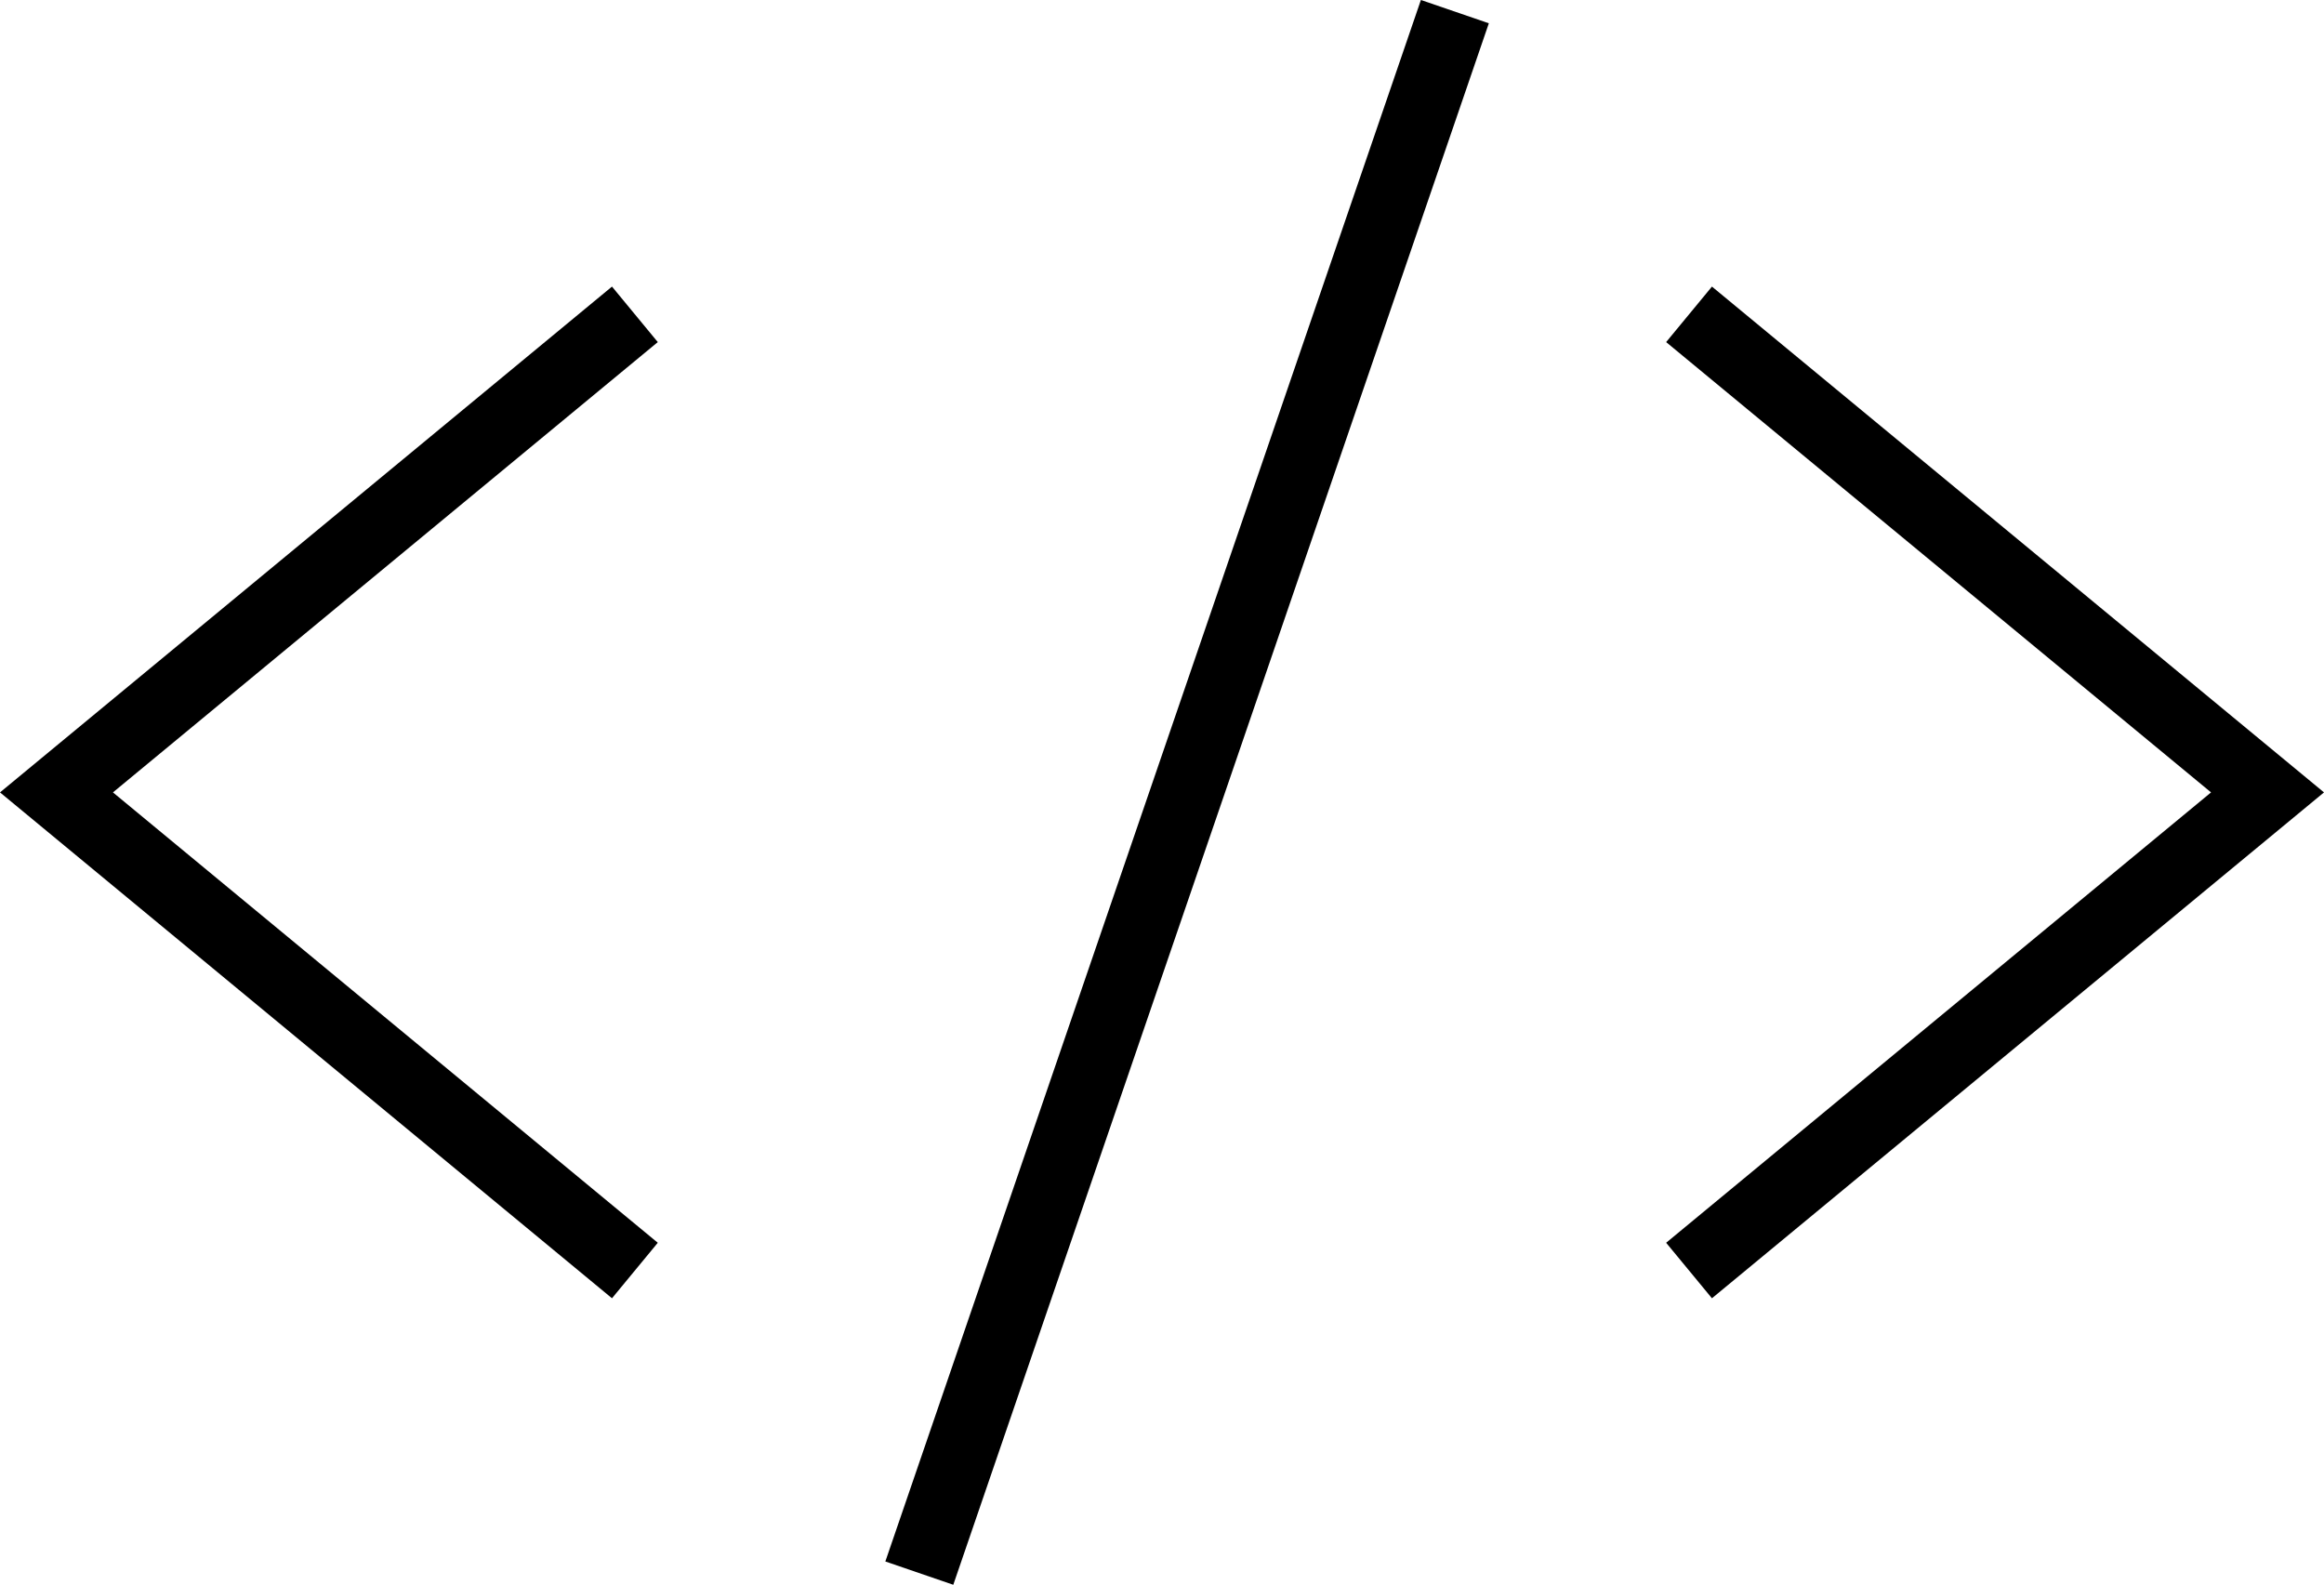 <svg xmlns="http://www.w3.org/2000/svg" width="32.324" height="22.042" viewBox="0 0 32.324 22.042"><title>code--large</title><polygon points="8.512 18.057 0 11.021 8.512 3.986 9.149 4.758 1.571 11.021 9.149 17.285 8.512 18.057"/><polygon points="23.811 18.057 23.174 17.285 30.753 11.021 23.174 4.758 23.811 3.986 32.324 11.021 23.811 18.057"/><rect x="5.031" y="10.522" width="22.96" height="0.999" transform="translate(0.729 23.063) rotate(-71.069)"/></svg>